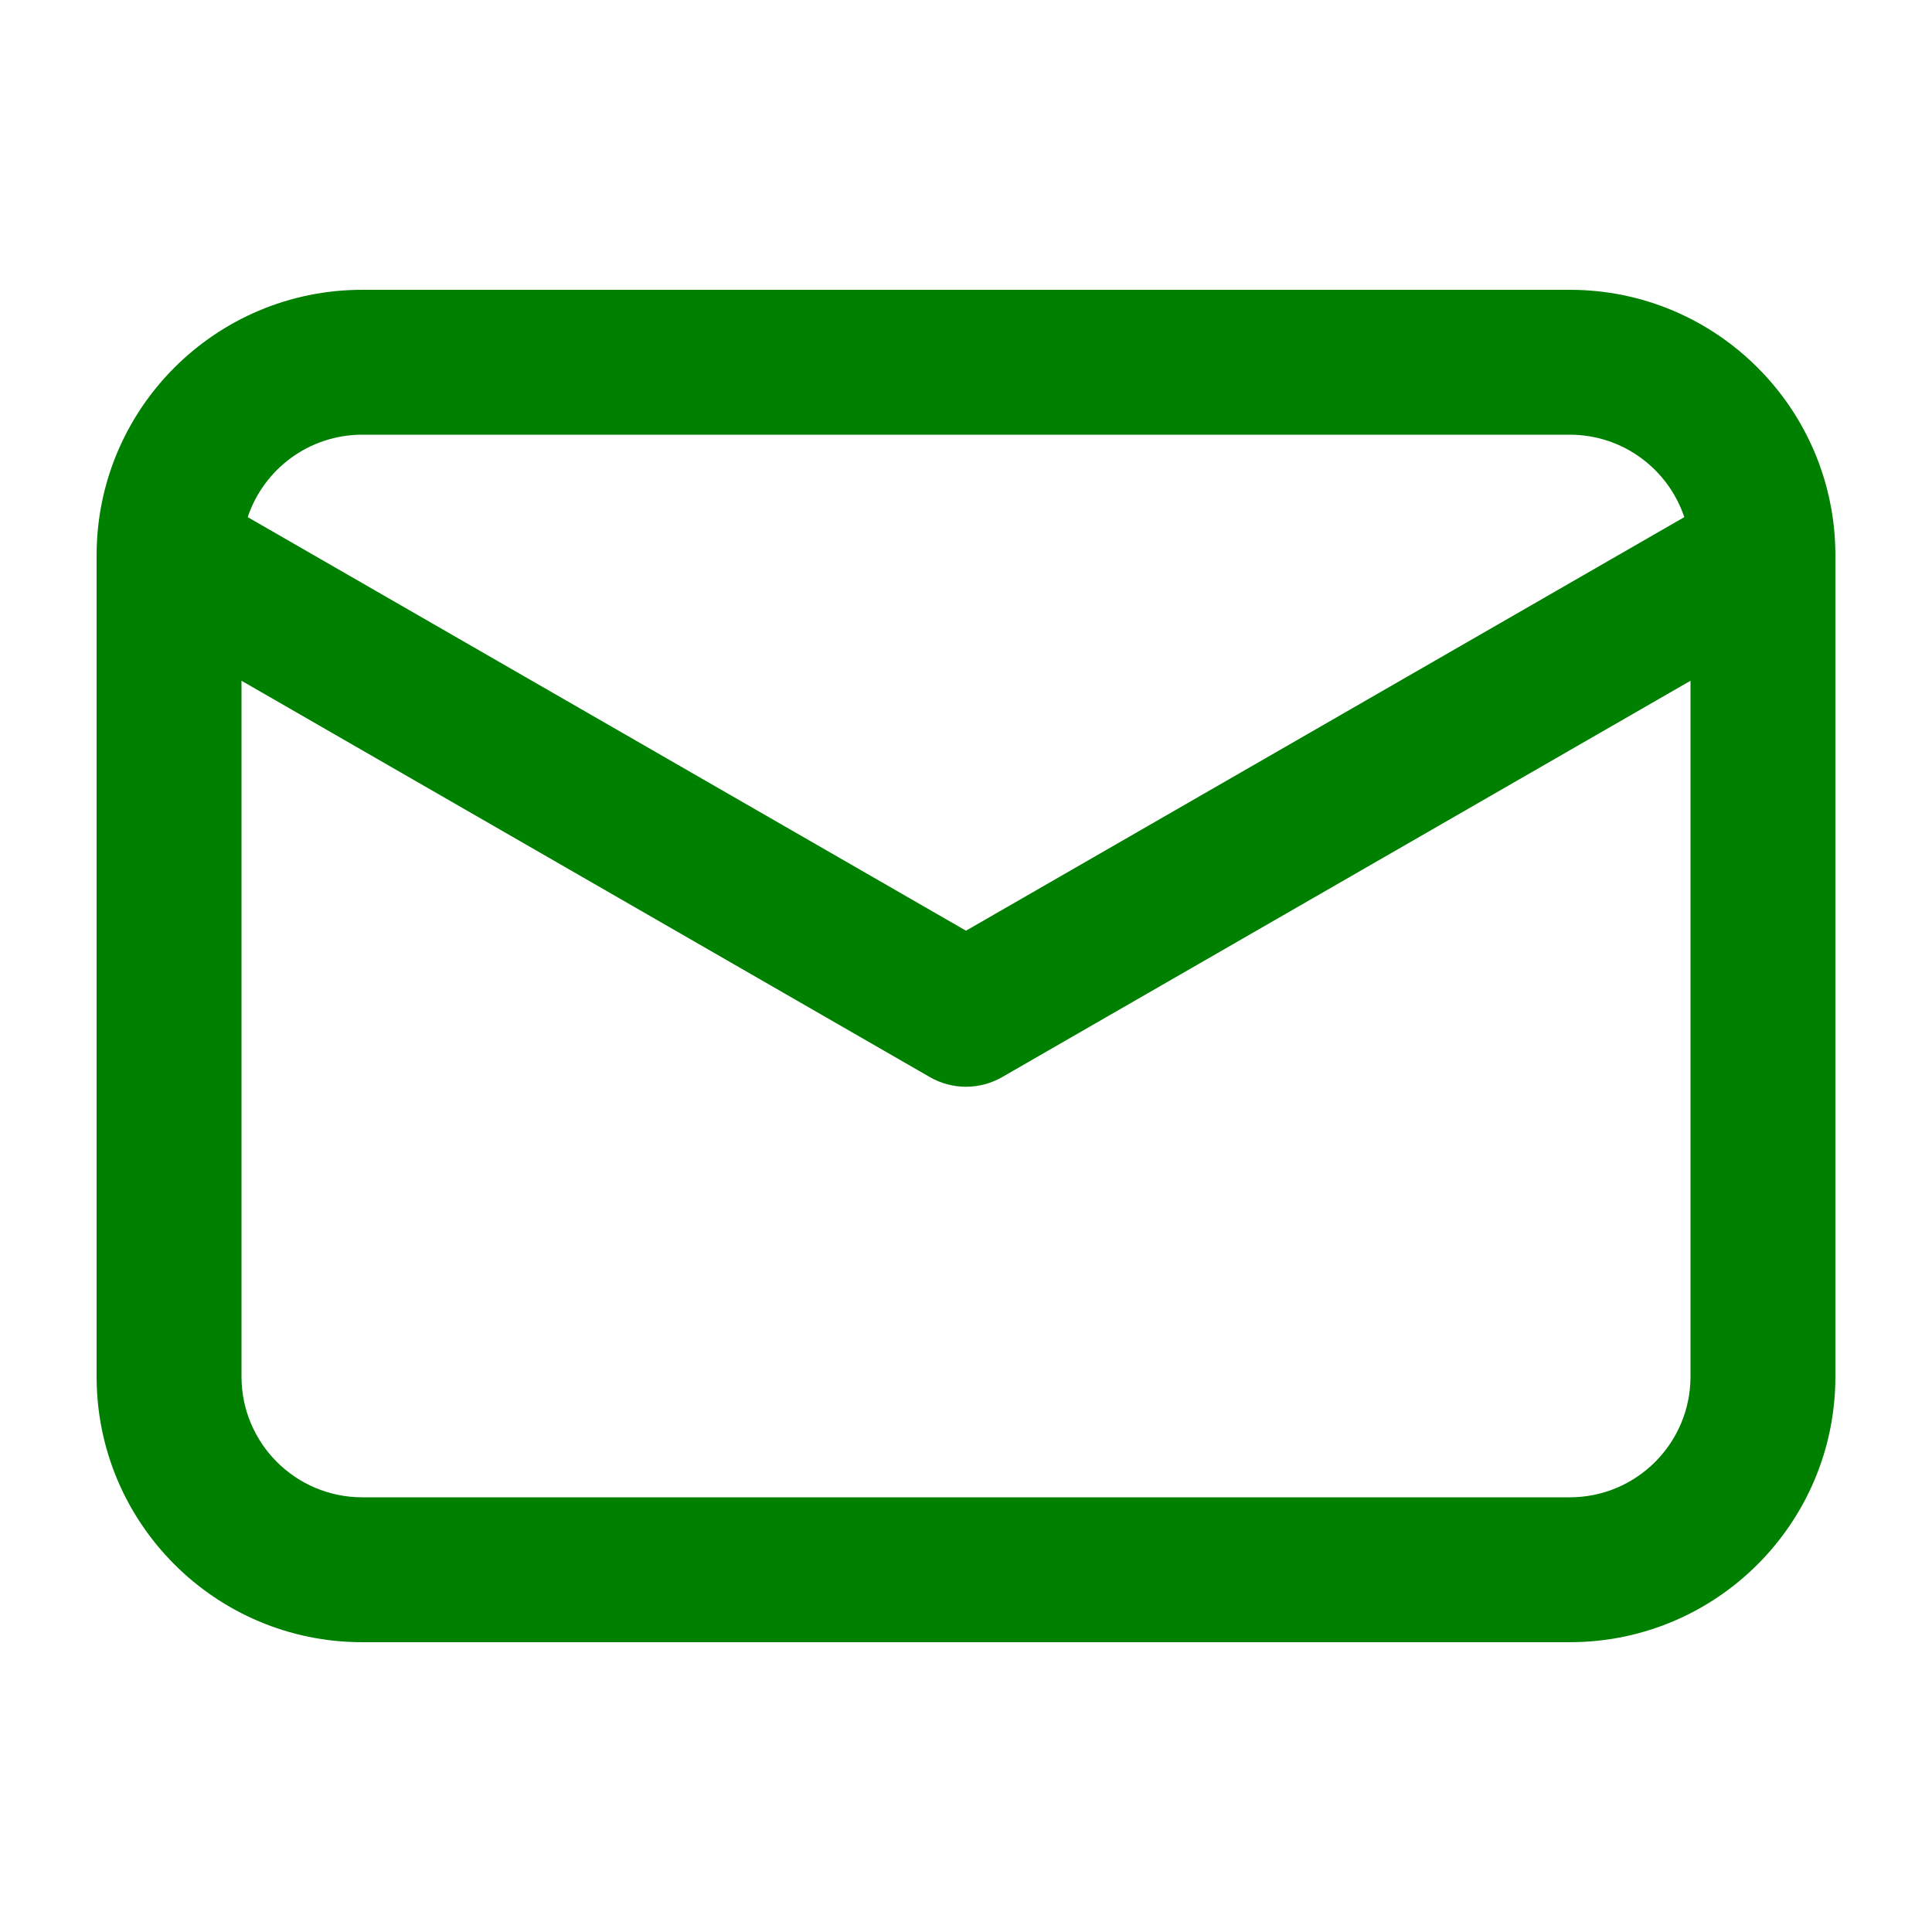 <svg width="150" height="150" viewBox="0 0 150 150" fill="none" xmlns="http://www.w3.org/2000/svg">
<g id="mail">
<path id="Icon" fill-rule="evenodd" clip-rule="evenodd" d="M19.232 40.15L75 72.259L130.768 40.15C129.525 36.431 126.013 33.75 121.875 33.75H28.125C23.987 33.75 20.475 36.431 19.232 40.15ZM131.25 52.854L77.807 83.625C76.069 84.625 73.931 84.625 72.193 83.625L18.75 52.854V106.875C18.75 112.053 22.947 116.25 28.125 116.25H121.875C127.053 116.25 131.25 112.053 131.25 106.875V52.854ZM7.5 43.125C7.5 31.734 16.734 22.5 28.125 22.5H121.875C133.266 22.5 142.5 31.734 142.5 43.125V106.875C142.5 118.266 133.266 127.5 121.875 127.5H28.125C16.734 127.5 7.5 118.266 7.5 106.875V43.125Z" fill="#008000"/>
</g>
</svg>
